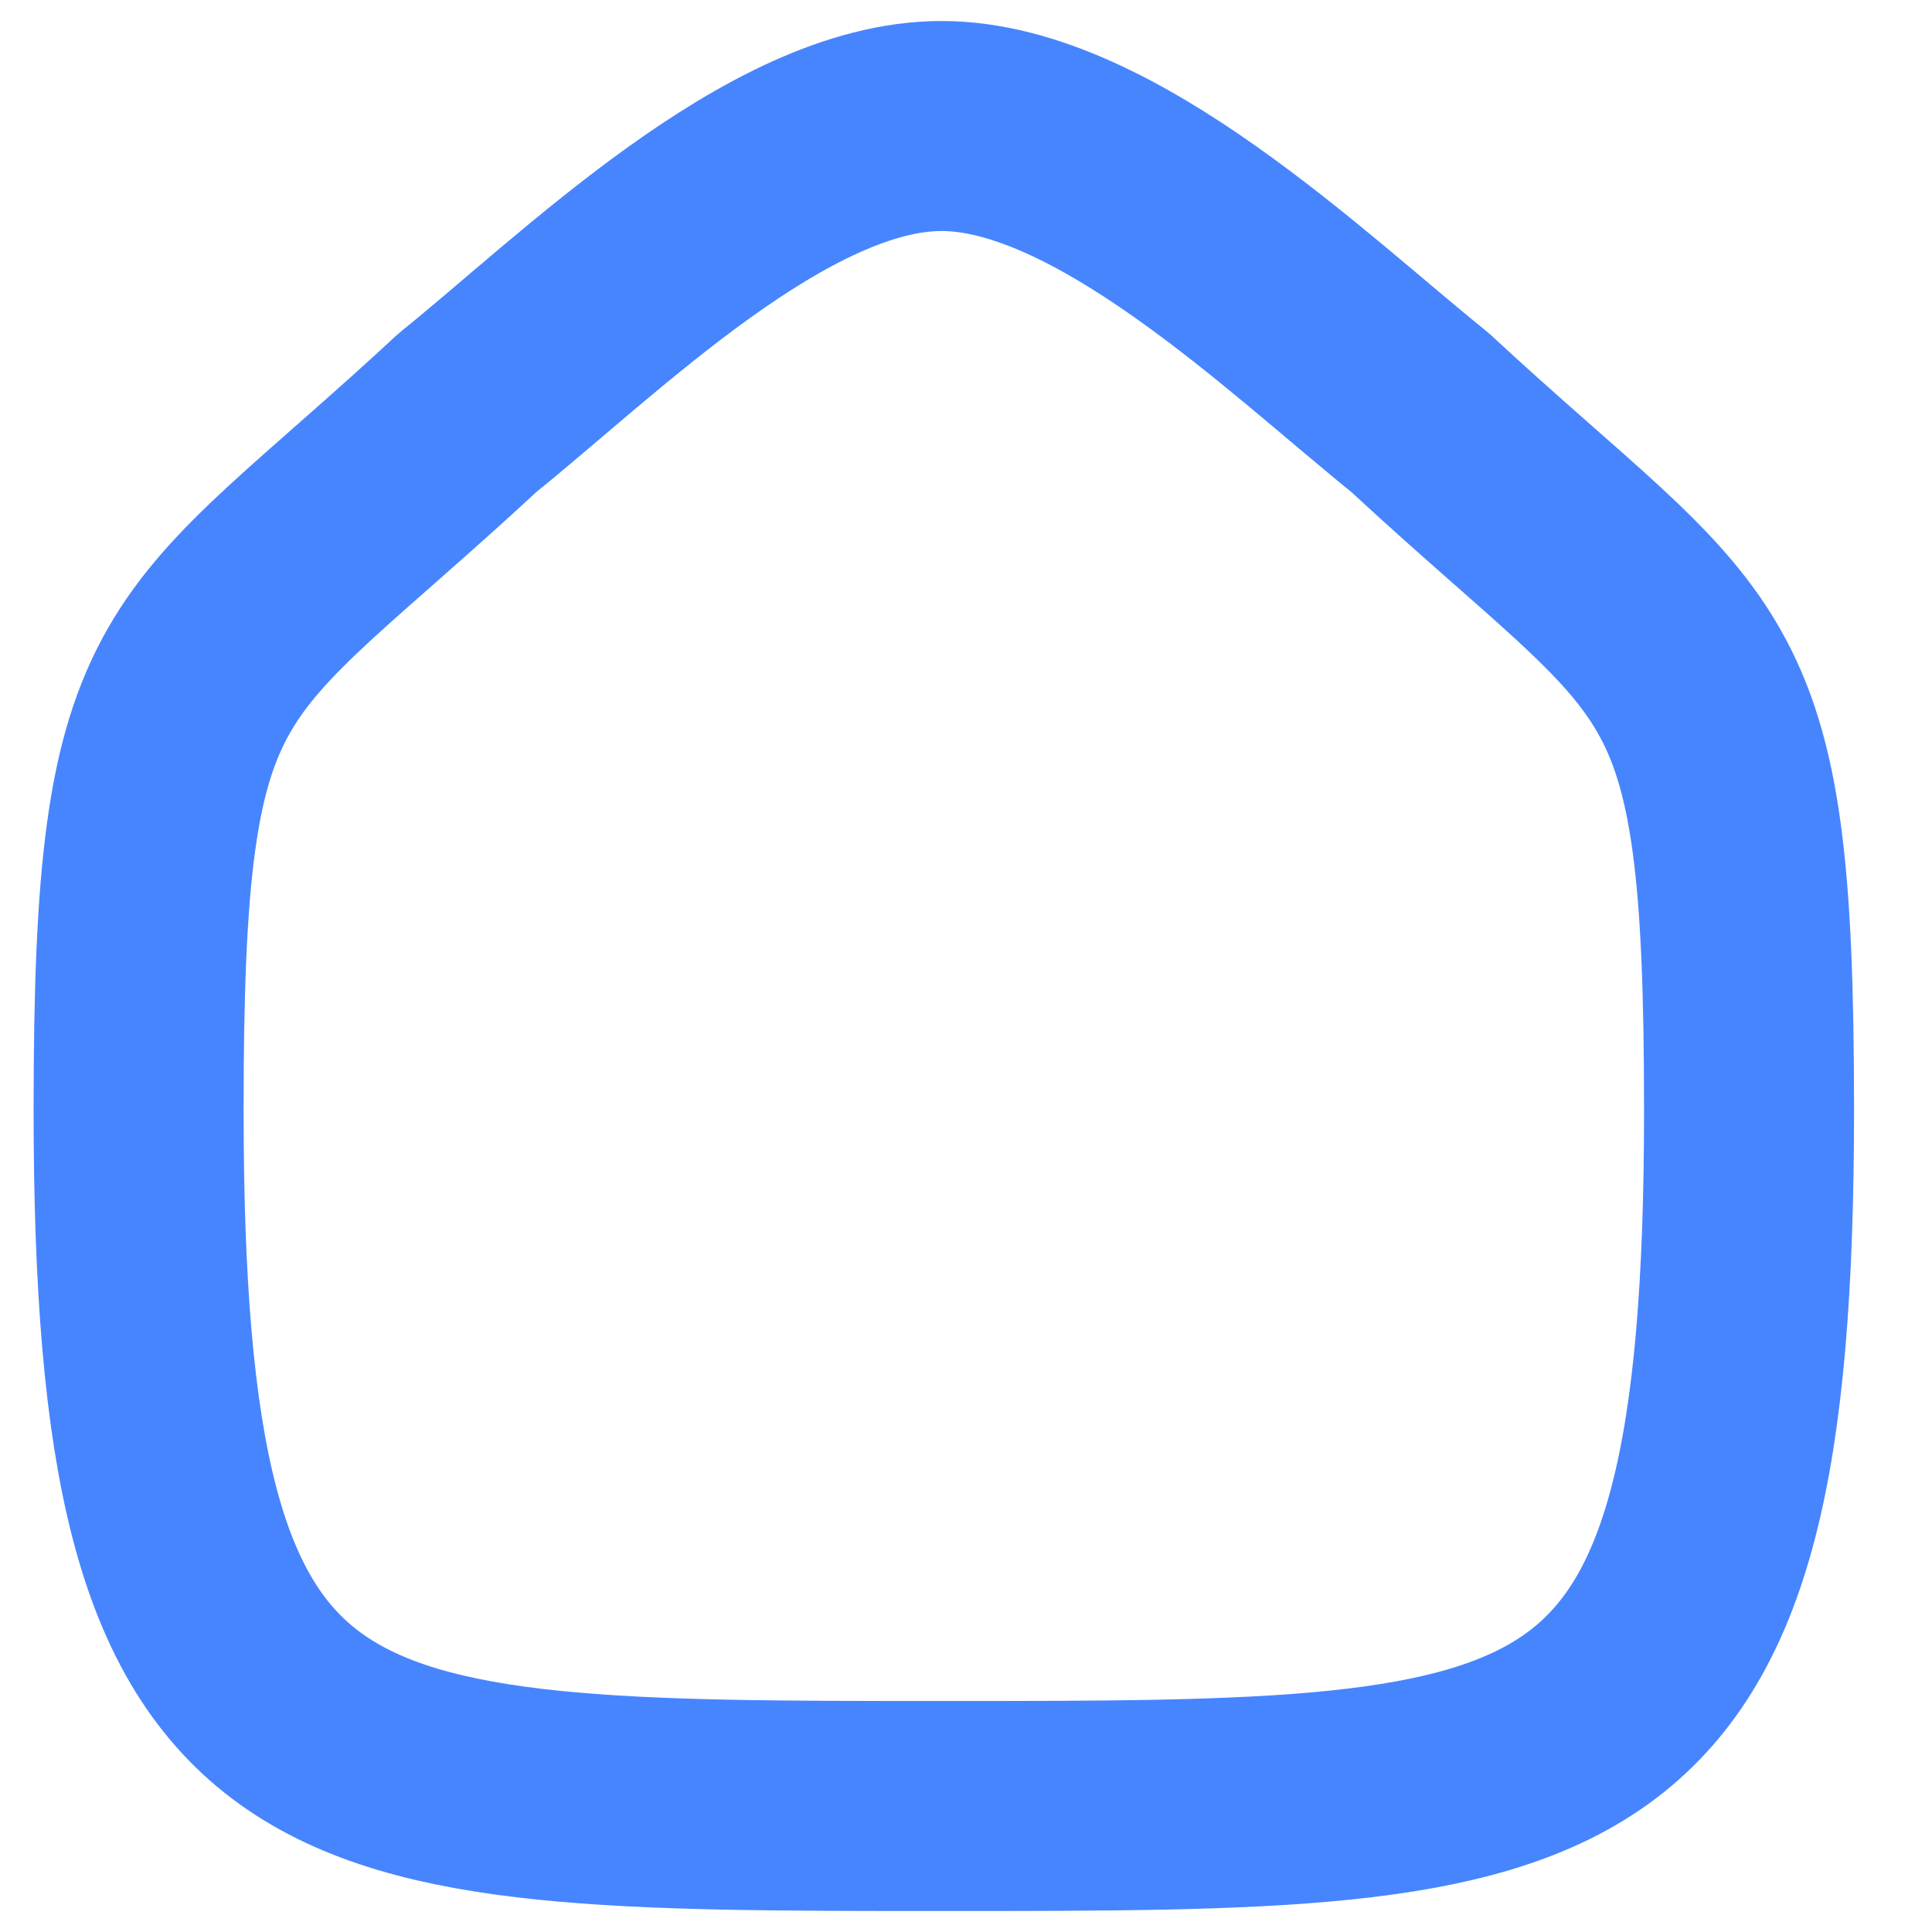 <svg width="23" height="23" viewBox="0 0 23 23" fill="none" xmlns="http://www.w3.org/2000/svg">
<path fill-rule="evenodd" clip-rule="evenodd" d="M1.65 13.213C1.65 7.582 2.264 7.975 5.569 4.91C7.015 3.746 9.265 1.5 11.208 1.5C13.15 1.5 15.445 3.735 16.904 4.91C20.209 7.975 20.822 7.582 20.822 13.213C20.822 21.5 18.863 21.5 11.236 21.5C3.609 21.5 1.65 21.5 1.65 13.213Z" stroke="#4785FF" stroke-width="2.5" stroke-linecap="round" stroke-linejoin="round"/>
</svg>
